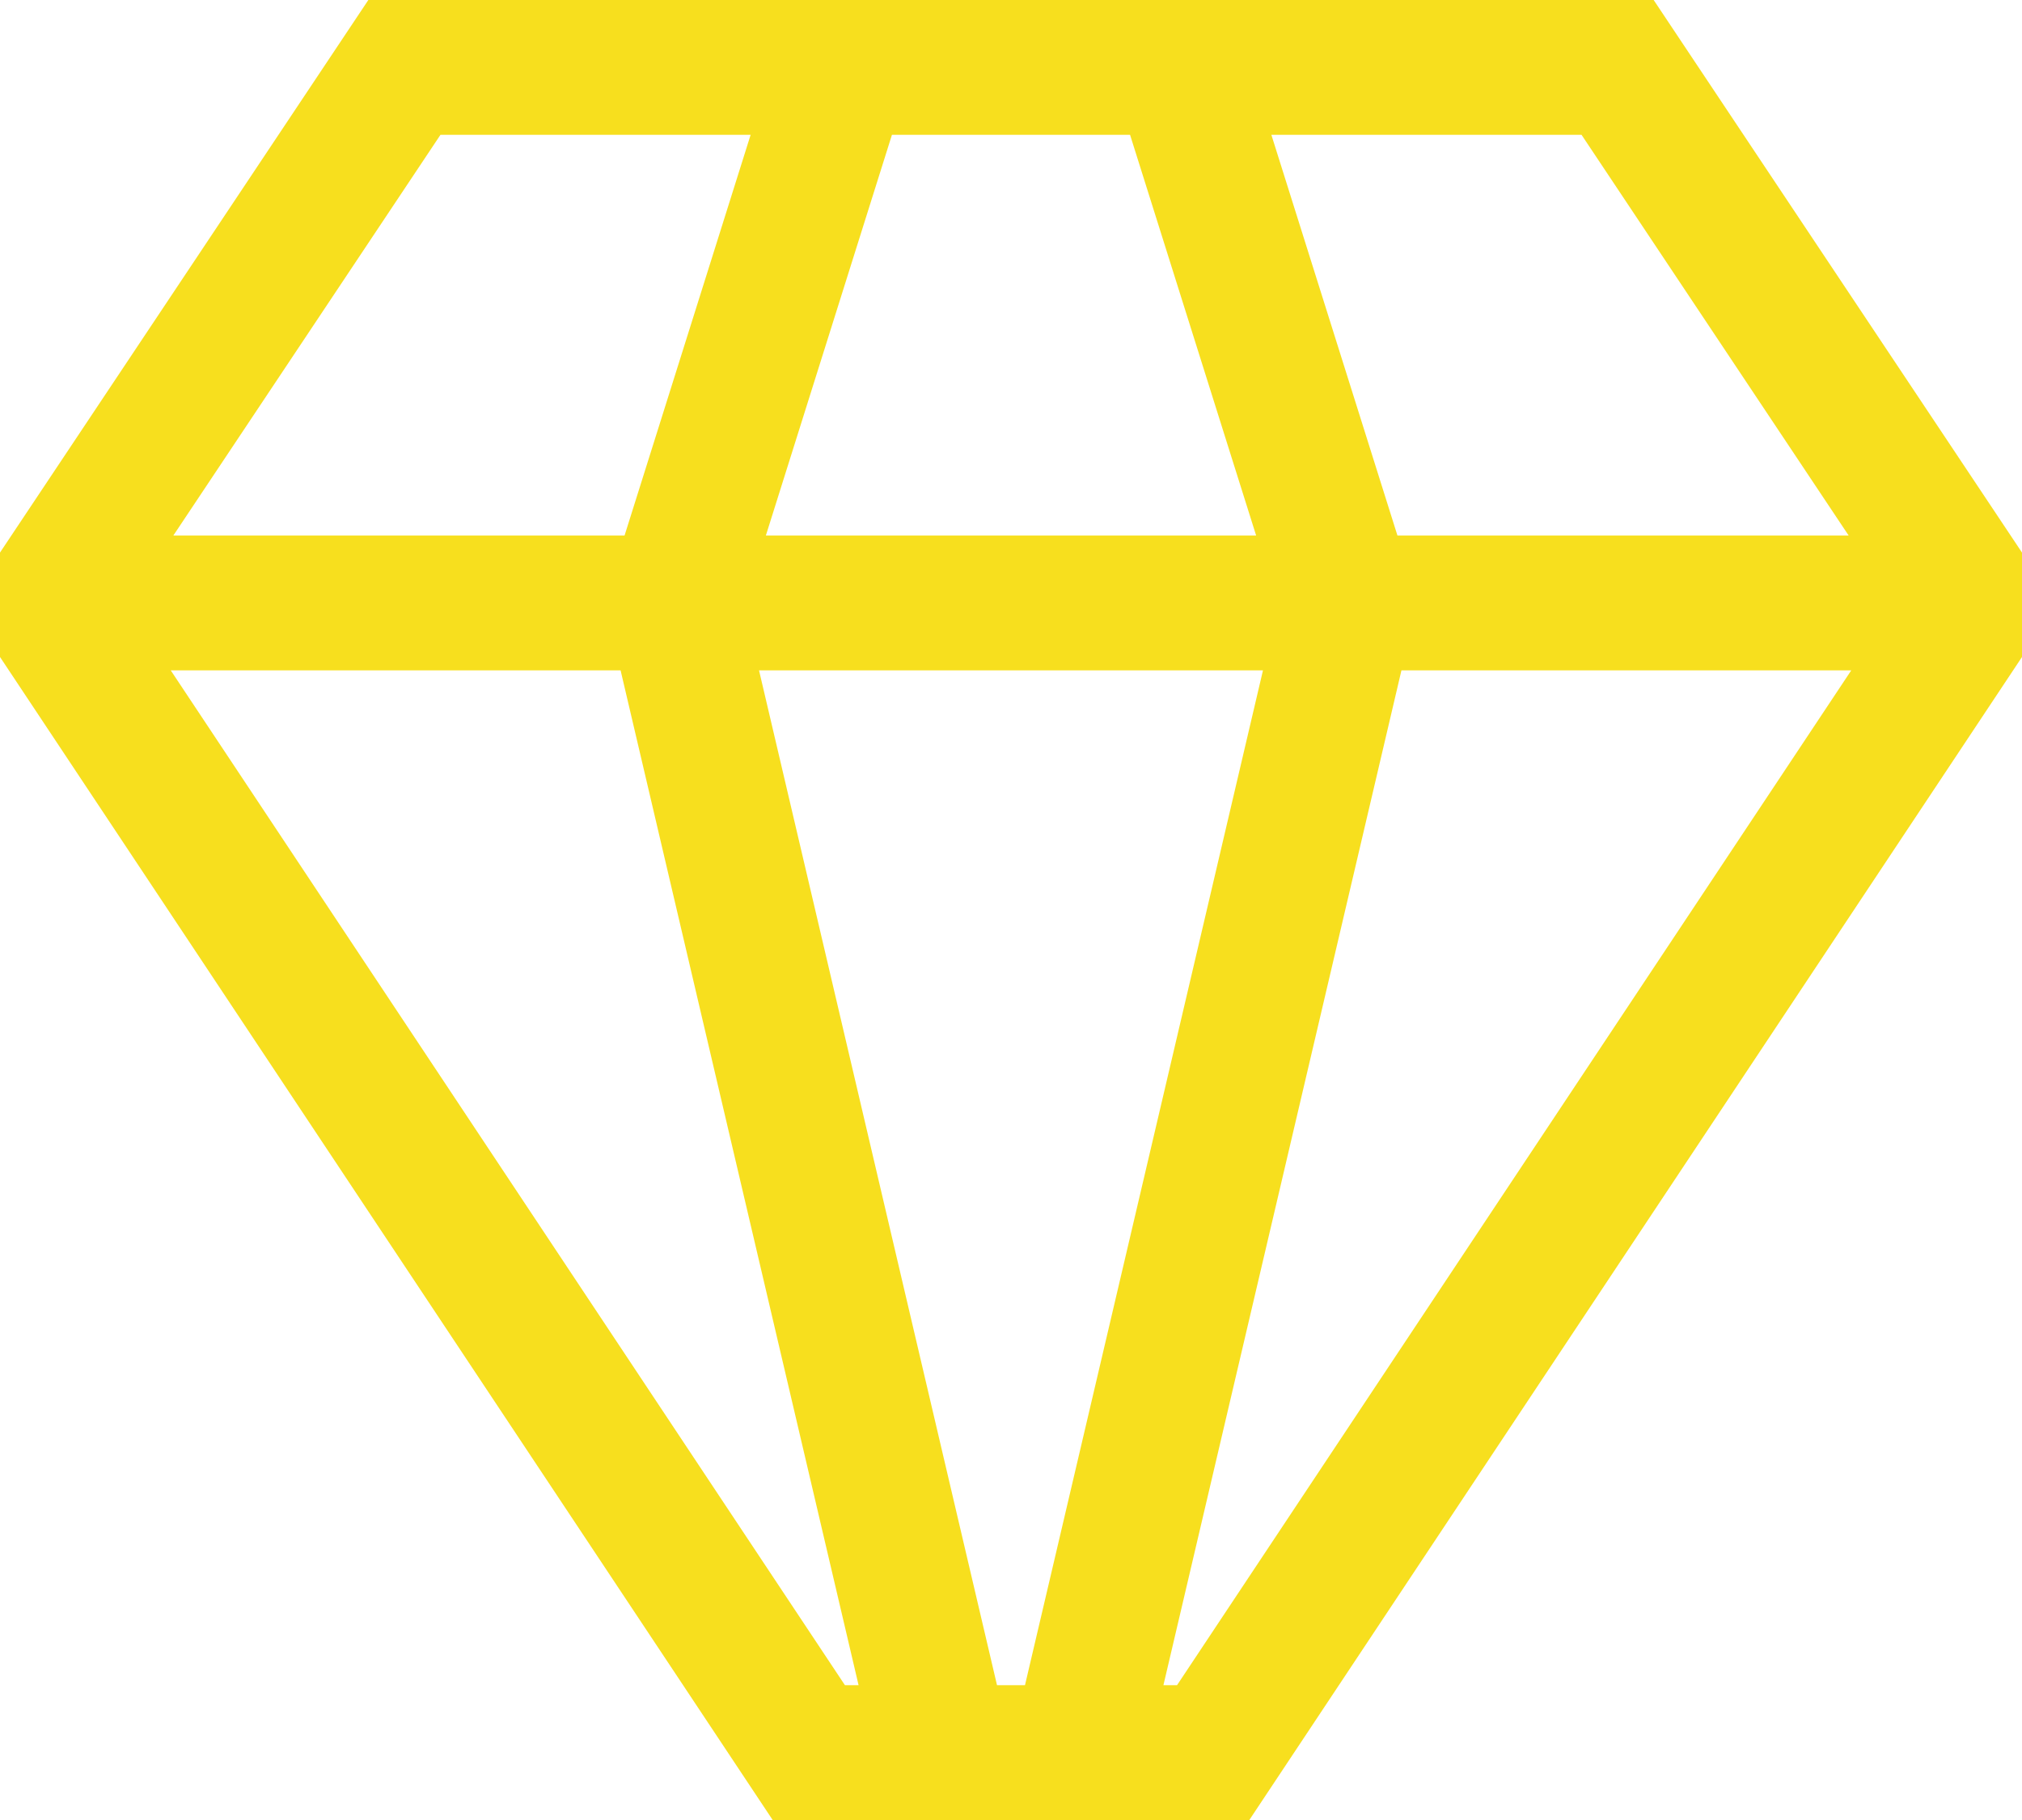 <svg width="60" height="54" viewBox="0 0 60 54" fill="none" xmlns="http://www.w3.org/2000/svg">
<path d="M49.07 0H10.93L0 16.395V19.493L22.928 54H37.072L60 19.493V16.395L49.07 0ZM46.93 4L54.856 15.889H41.467L37.726 4H46.93ZM26.467 4H33.533L37.274 15.889H22.726L26.467 4ZM13.07 4H22.274L18.533 15.889H5.144L13.07 4ZM25.072 50L5.066 19.889H18.415L25.477 50H25.072ZM29.585 50L22.523 19.889H37.477L30.415 50H29.585ZM34.927 50H34.523L41.586 19.889H54.934L34.927 50Z" fill="#F7DF1E"/>
</svg>
